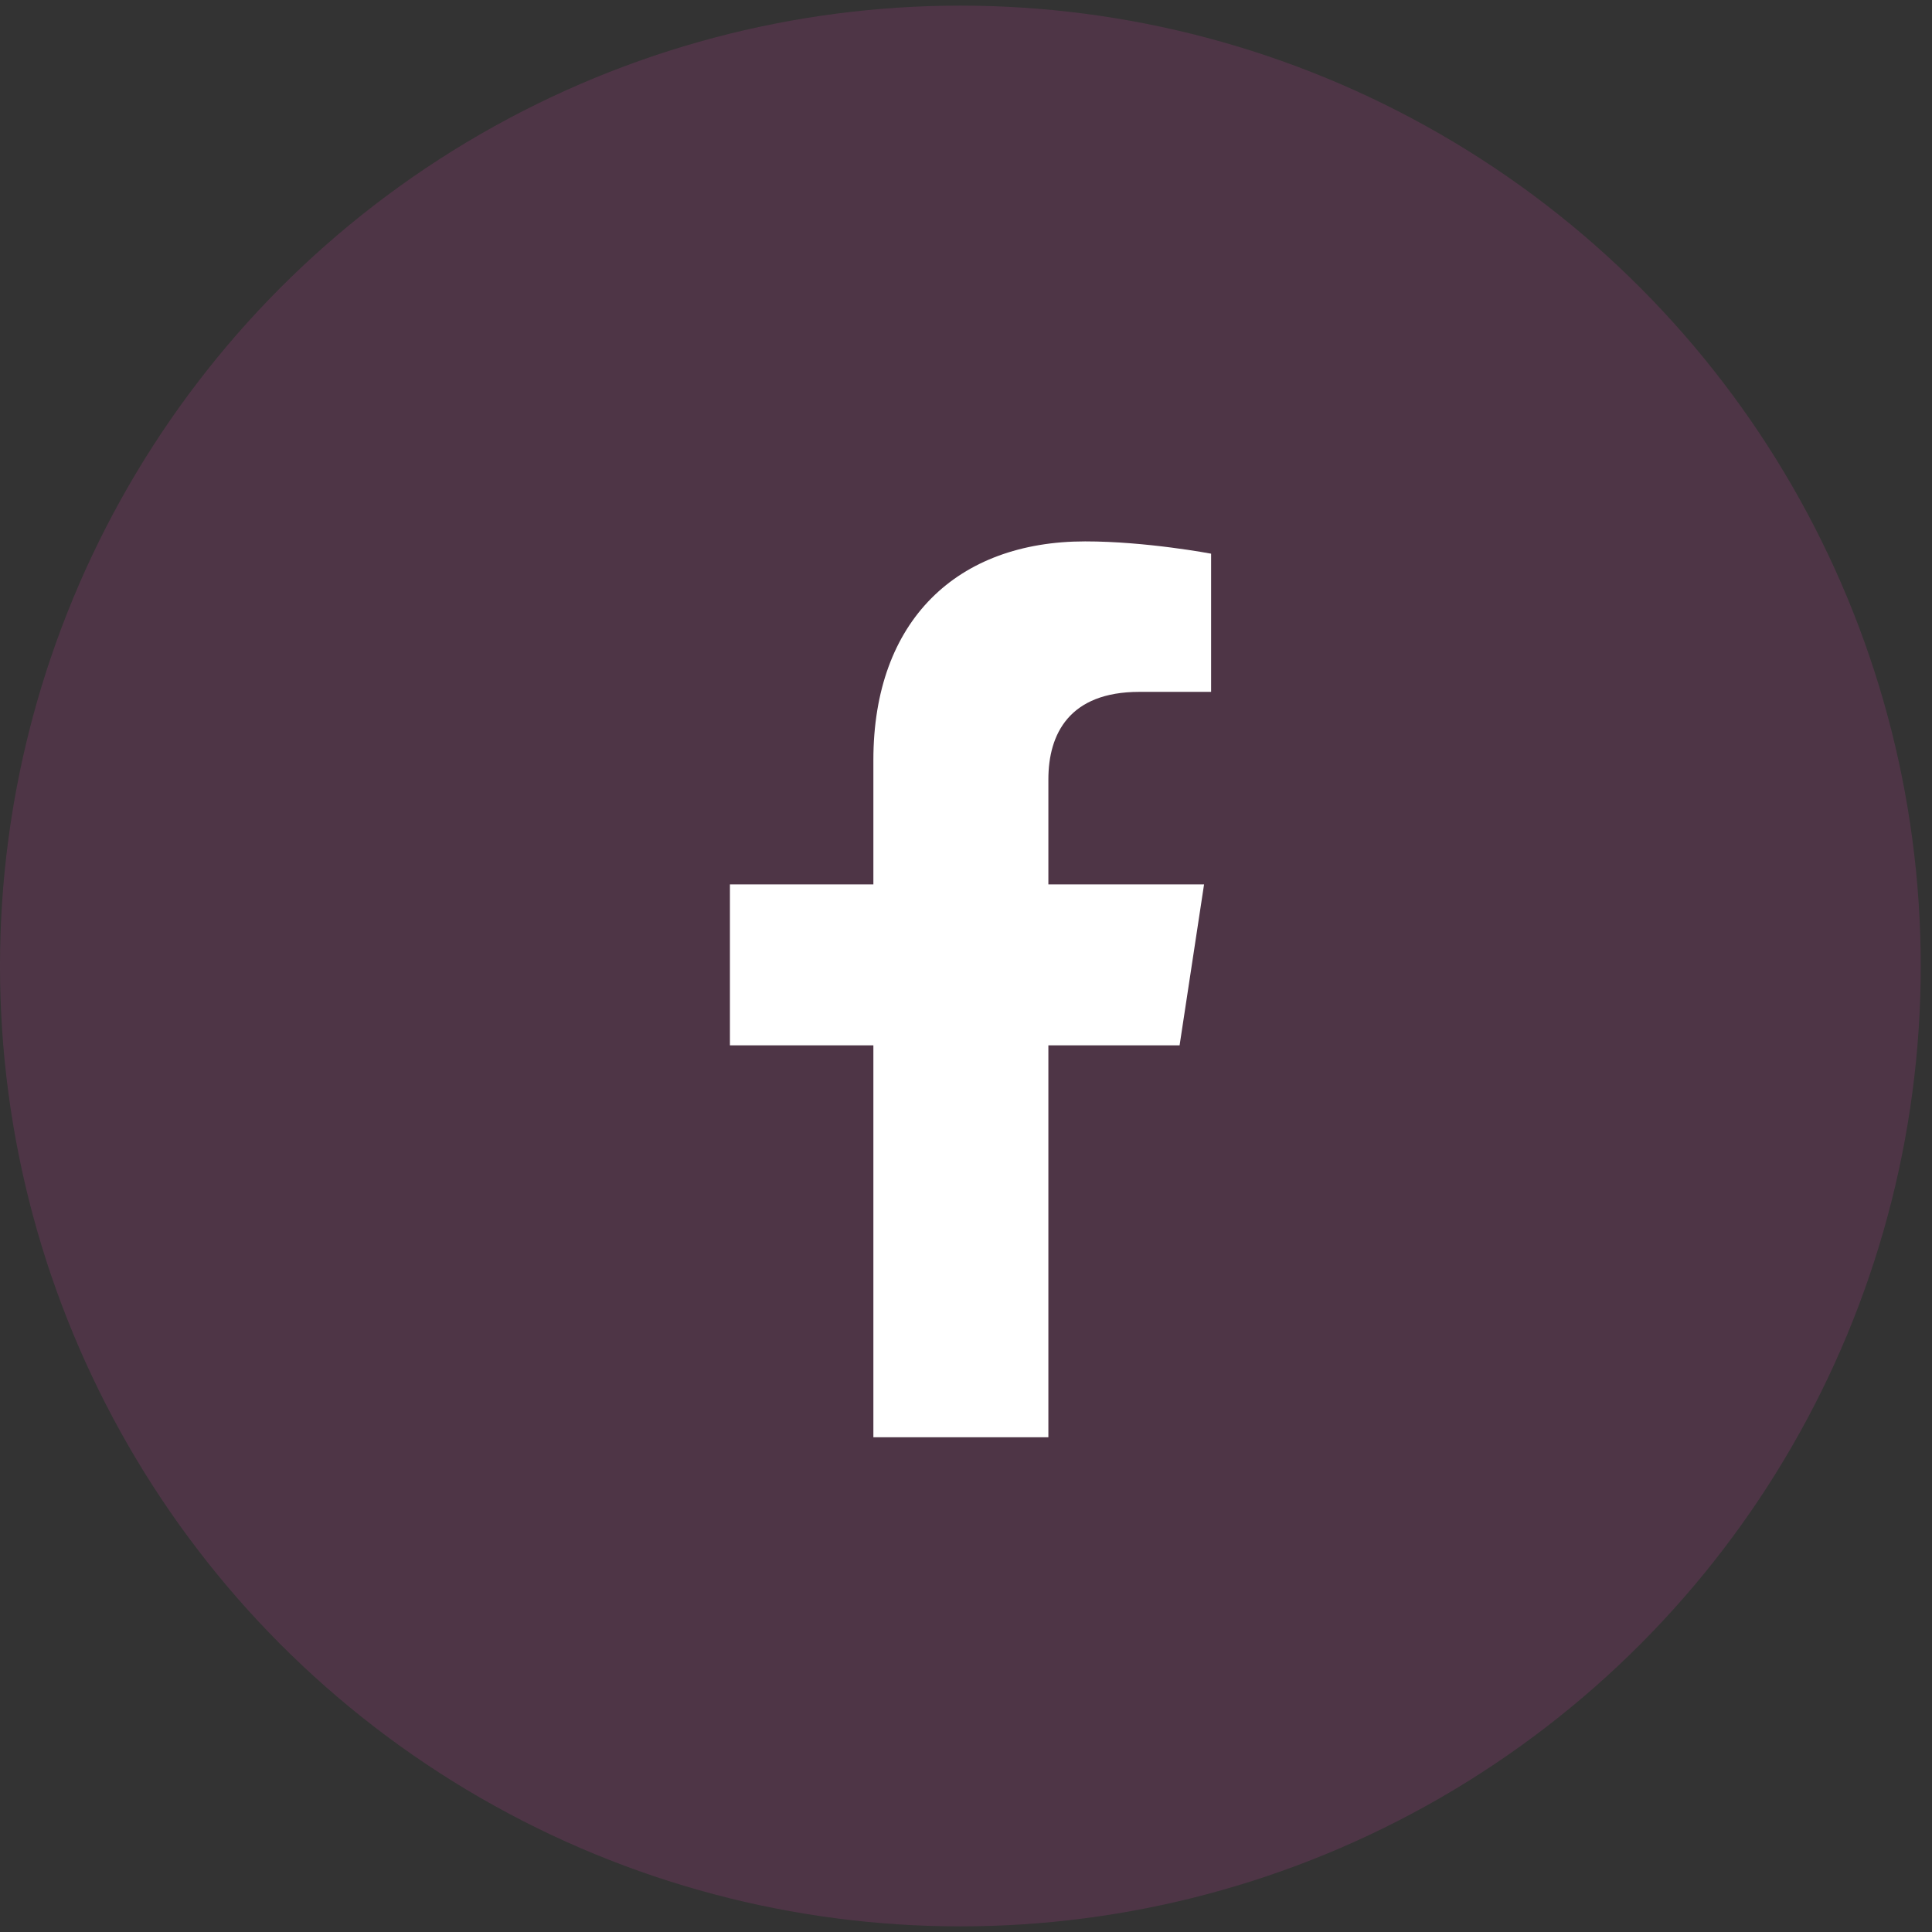 <svg width="36" height="36" viewBox="0 0 36 36" fill="none" xmlns="http://www.w3.org/2000/svg">
<rect x="0" y="0" width="36" height="36" fill="#333333" stroke="none"/>
<circle cx="17.895" cy="18" r="17.895" fill="#EE43B4" fill-opacity="0.15"/>
<path d="M21.98 19.478L22.436 16.479H19.535V14.523C19.535 13.675 19.926 12.892 21.23 12.892H22.567V10.317C22.567 10.317 21.361 10.088 20.22 10.088C17.84 10.088 16.274 11.556 16.274 14.164V16.479H13.601V19.478H16.274V26.781H19.535V19.478H21.98Z" fill="white"/>
</svg>
